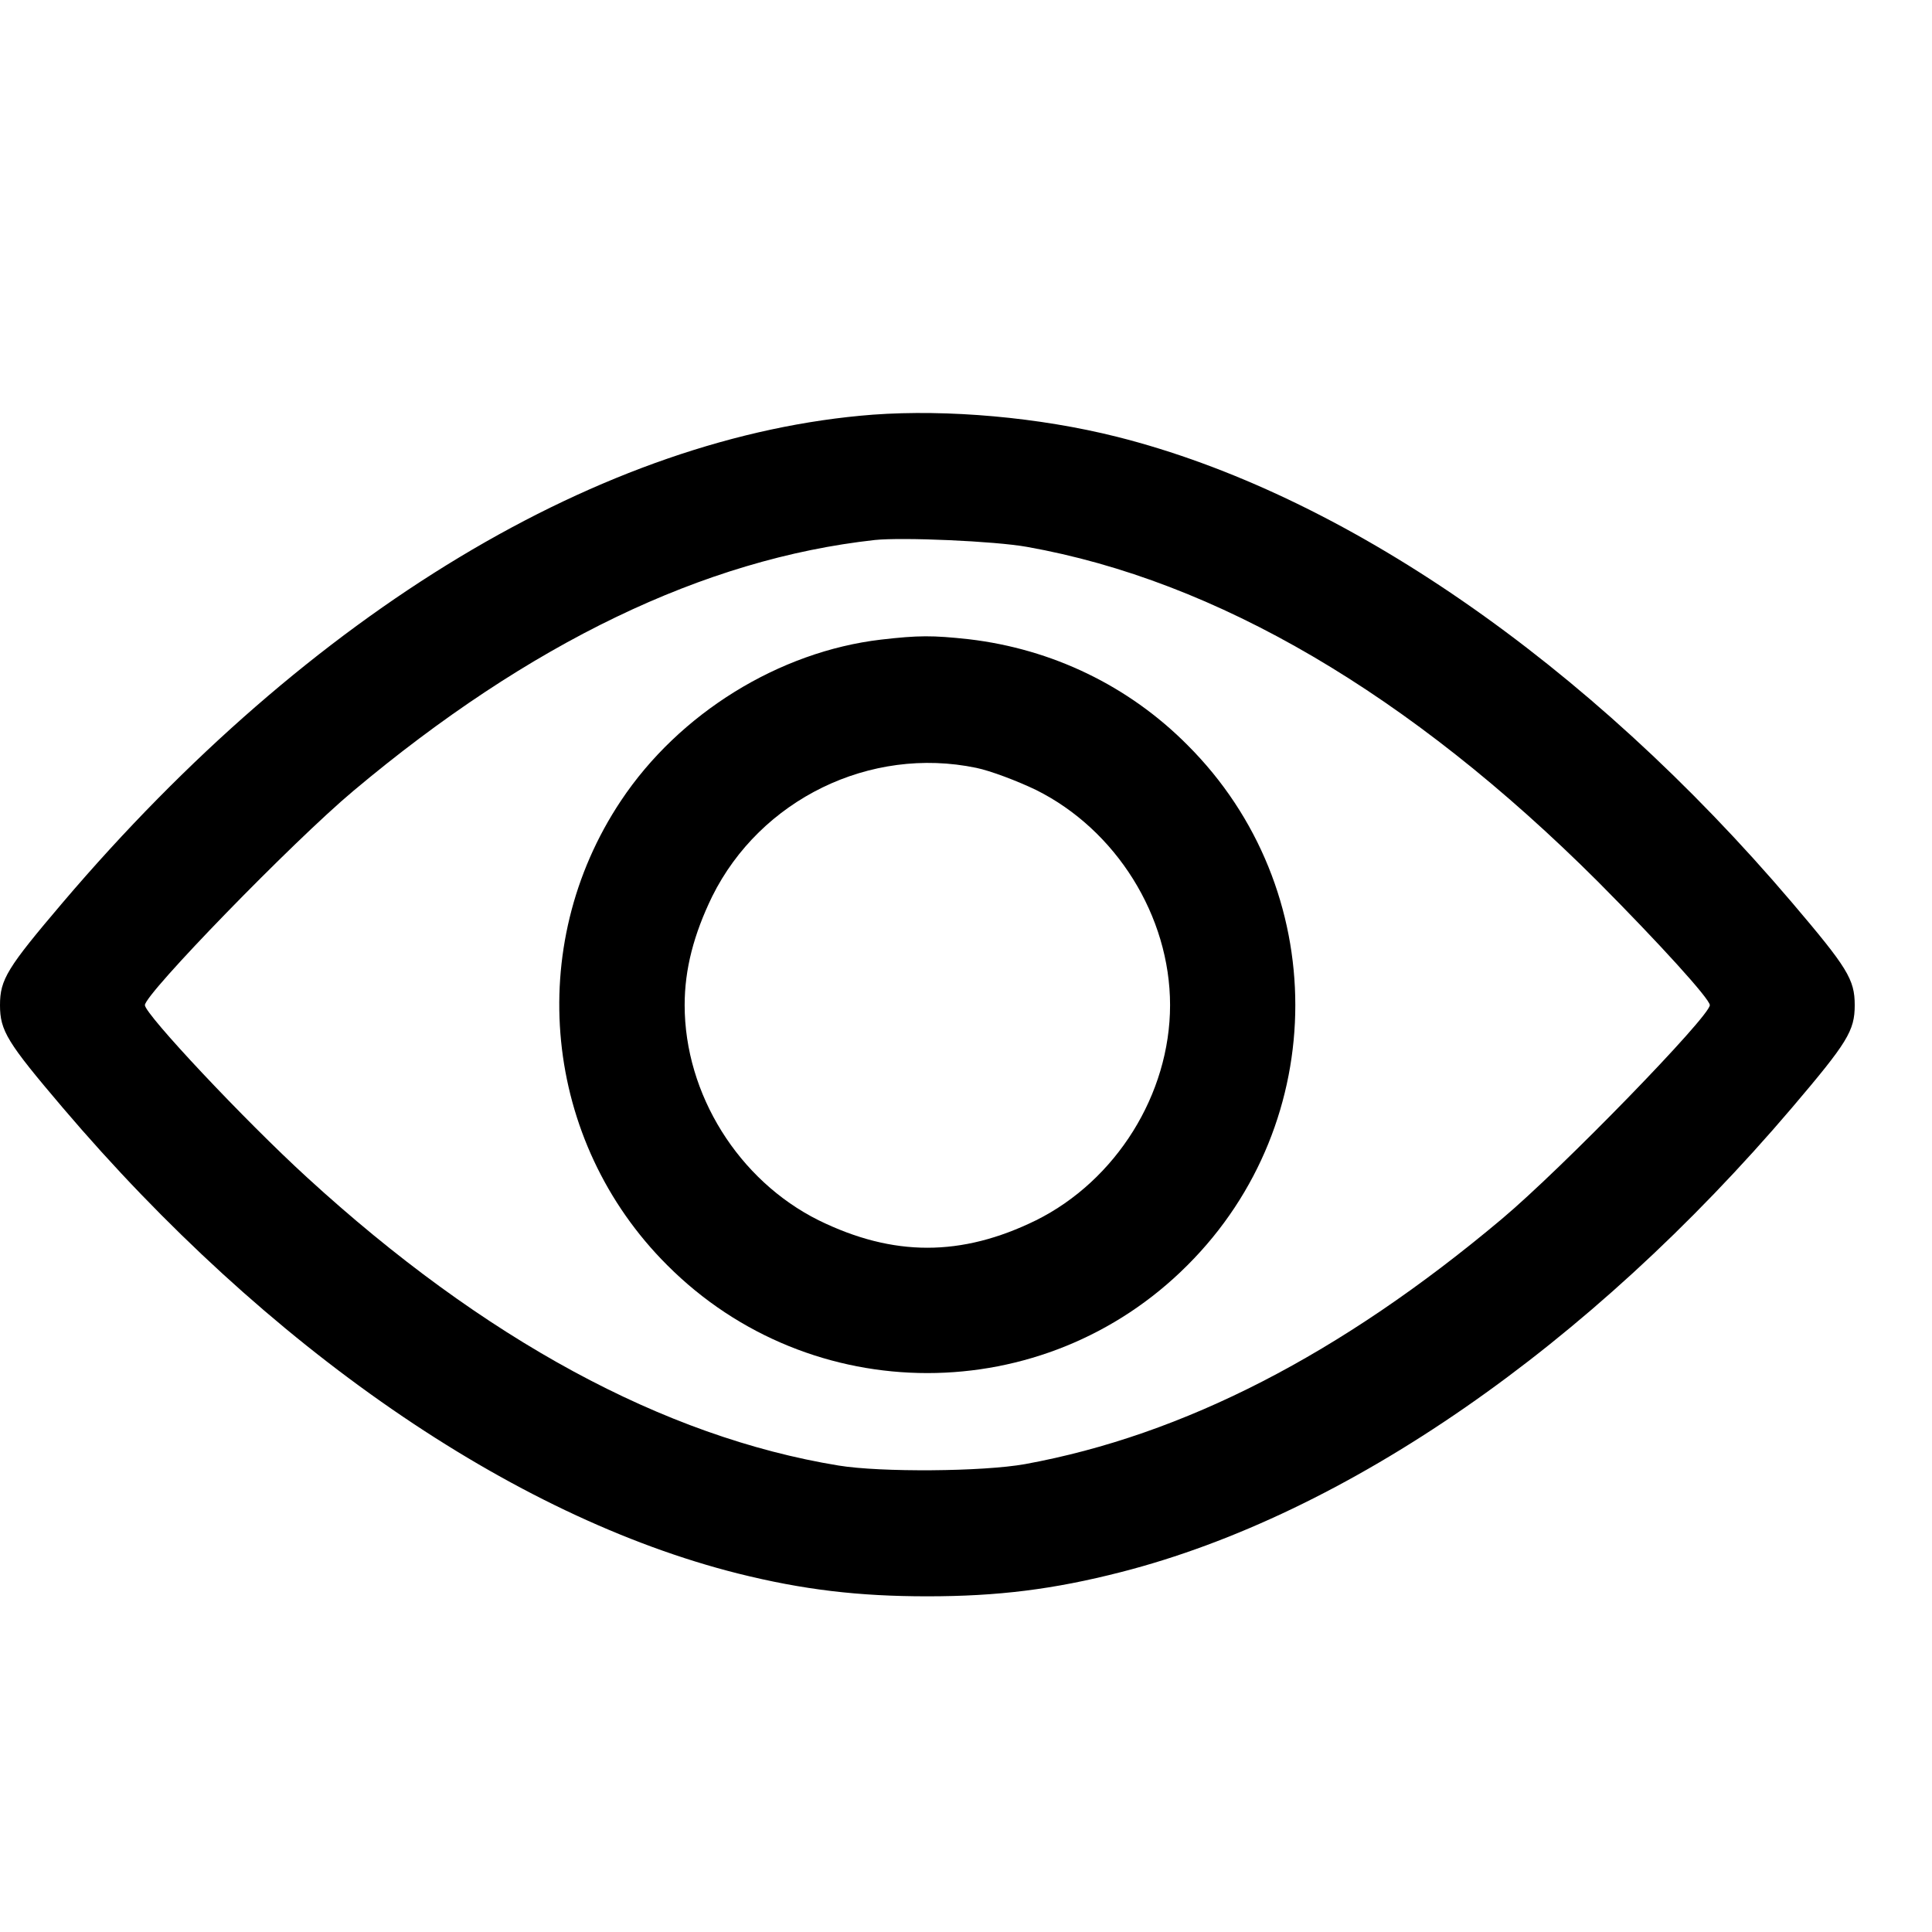 <?xml version="1.0" encoding="UTF-8" standalone="no"?>
<!DOCTYPE svg PUBLIC "-//W3C//DTD SVG 1.1//EN" "http://www.w3.org/Graphics/SVG/1.1/DTD/svg11.dtd">
<svg width="100%" height="100%" viewBox="0 0 16 16" version="1.1" xmlns="http://www.w3.org/2000/svg" xmlns:xlink="http://www.w3.org/1999/xlink" xml:space="preserve" xmlns:serif="http://www.serif.com/" style="fill-rule:evenodd;clip-rule:evenodd;stroke-linejoin:round;stroke-miterlimit:2;">
    <g transform="matrix(0.003,0,0,-0.003,0,16.004)">
        <path d="M2410,4190C1665,4133 857,3647 173,2843C20,2663 0,2631 0,2560C0,2489 20,2457 173,2277C737,1614 1413,1148 2037,991C2217,946 2370,928 2560,928C2754,928 2908,947 3095,995C3716,1154 4386,1618 4947,2277C5100,2457 5120,2489 5120,2560C5120,2631 5100,2663 4947,2843C4383,3506 3707,3972 3083,4129C2868,4183 2616,4205 2410,4190ZM2835,3825C3358,3732 3892,3419 4411,2901C4581,2730 4720,2577 4720,2560C4720,2529 4312,2109 4145,1969C3701,1596 3267,1373 2830,1293C2713,1272 2431,1270 2315,1289C1832,1368 1335,1638 848,2084C675,2242 400,2535 400,2560C400,2591 808,3011 975,3151C1462,3560 1944,3792 2415,3844C2492,3852 2746,3841 2835,3825Z" style="fill-rule:nonzero;"/>
    </g>
    <g transform="matrix(0.003,0,0,-0.003,0,16.004)">
        <path d="M2432,3569C2151,3536 1875,3366 1714,3124C1446,2722 1499,2184 1842,1842C2238,1445 2882,1445 3278,1842C3675,2238 3675,2882 3278,3278C3115,3442 2904,3543 2675,3570C2574,3581 2536,3581 2432,3569ZM2695,3215C2734,3207 2808,3179 2860,3154C3081,3044 3230,2806 3230,2560C3230,2314 3081,2076 2860,1966C2654,1865 2466,1865 2260,1966C2039,2076 1890,2314 1890,2560C1890,2659 1915,2755 1966,2860C2099,3128 2402,3276 2695,3215Z" style="fill-rule:nonzero;"/>
    </g>
</svg>
